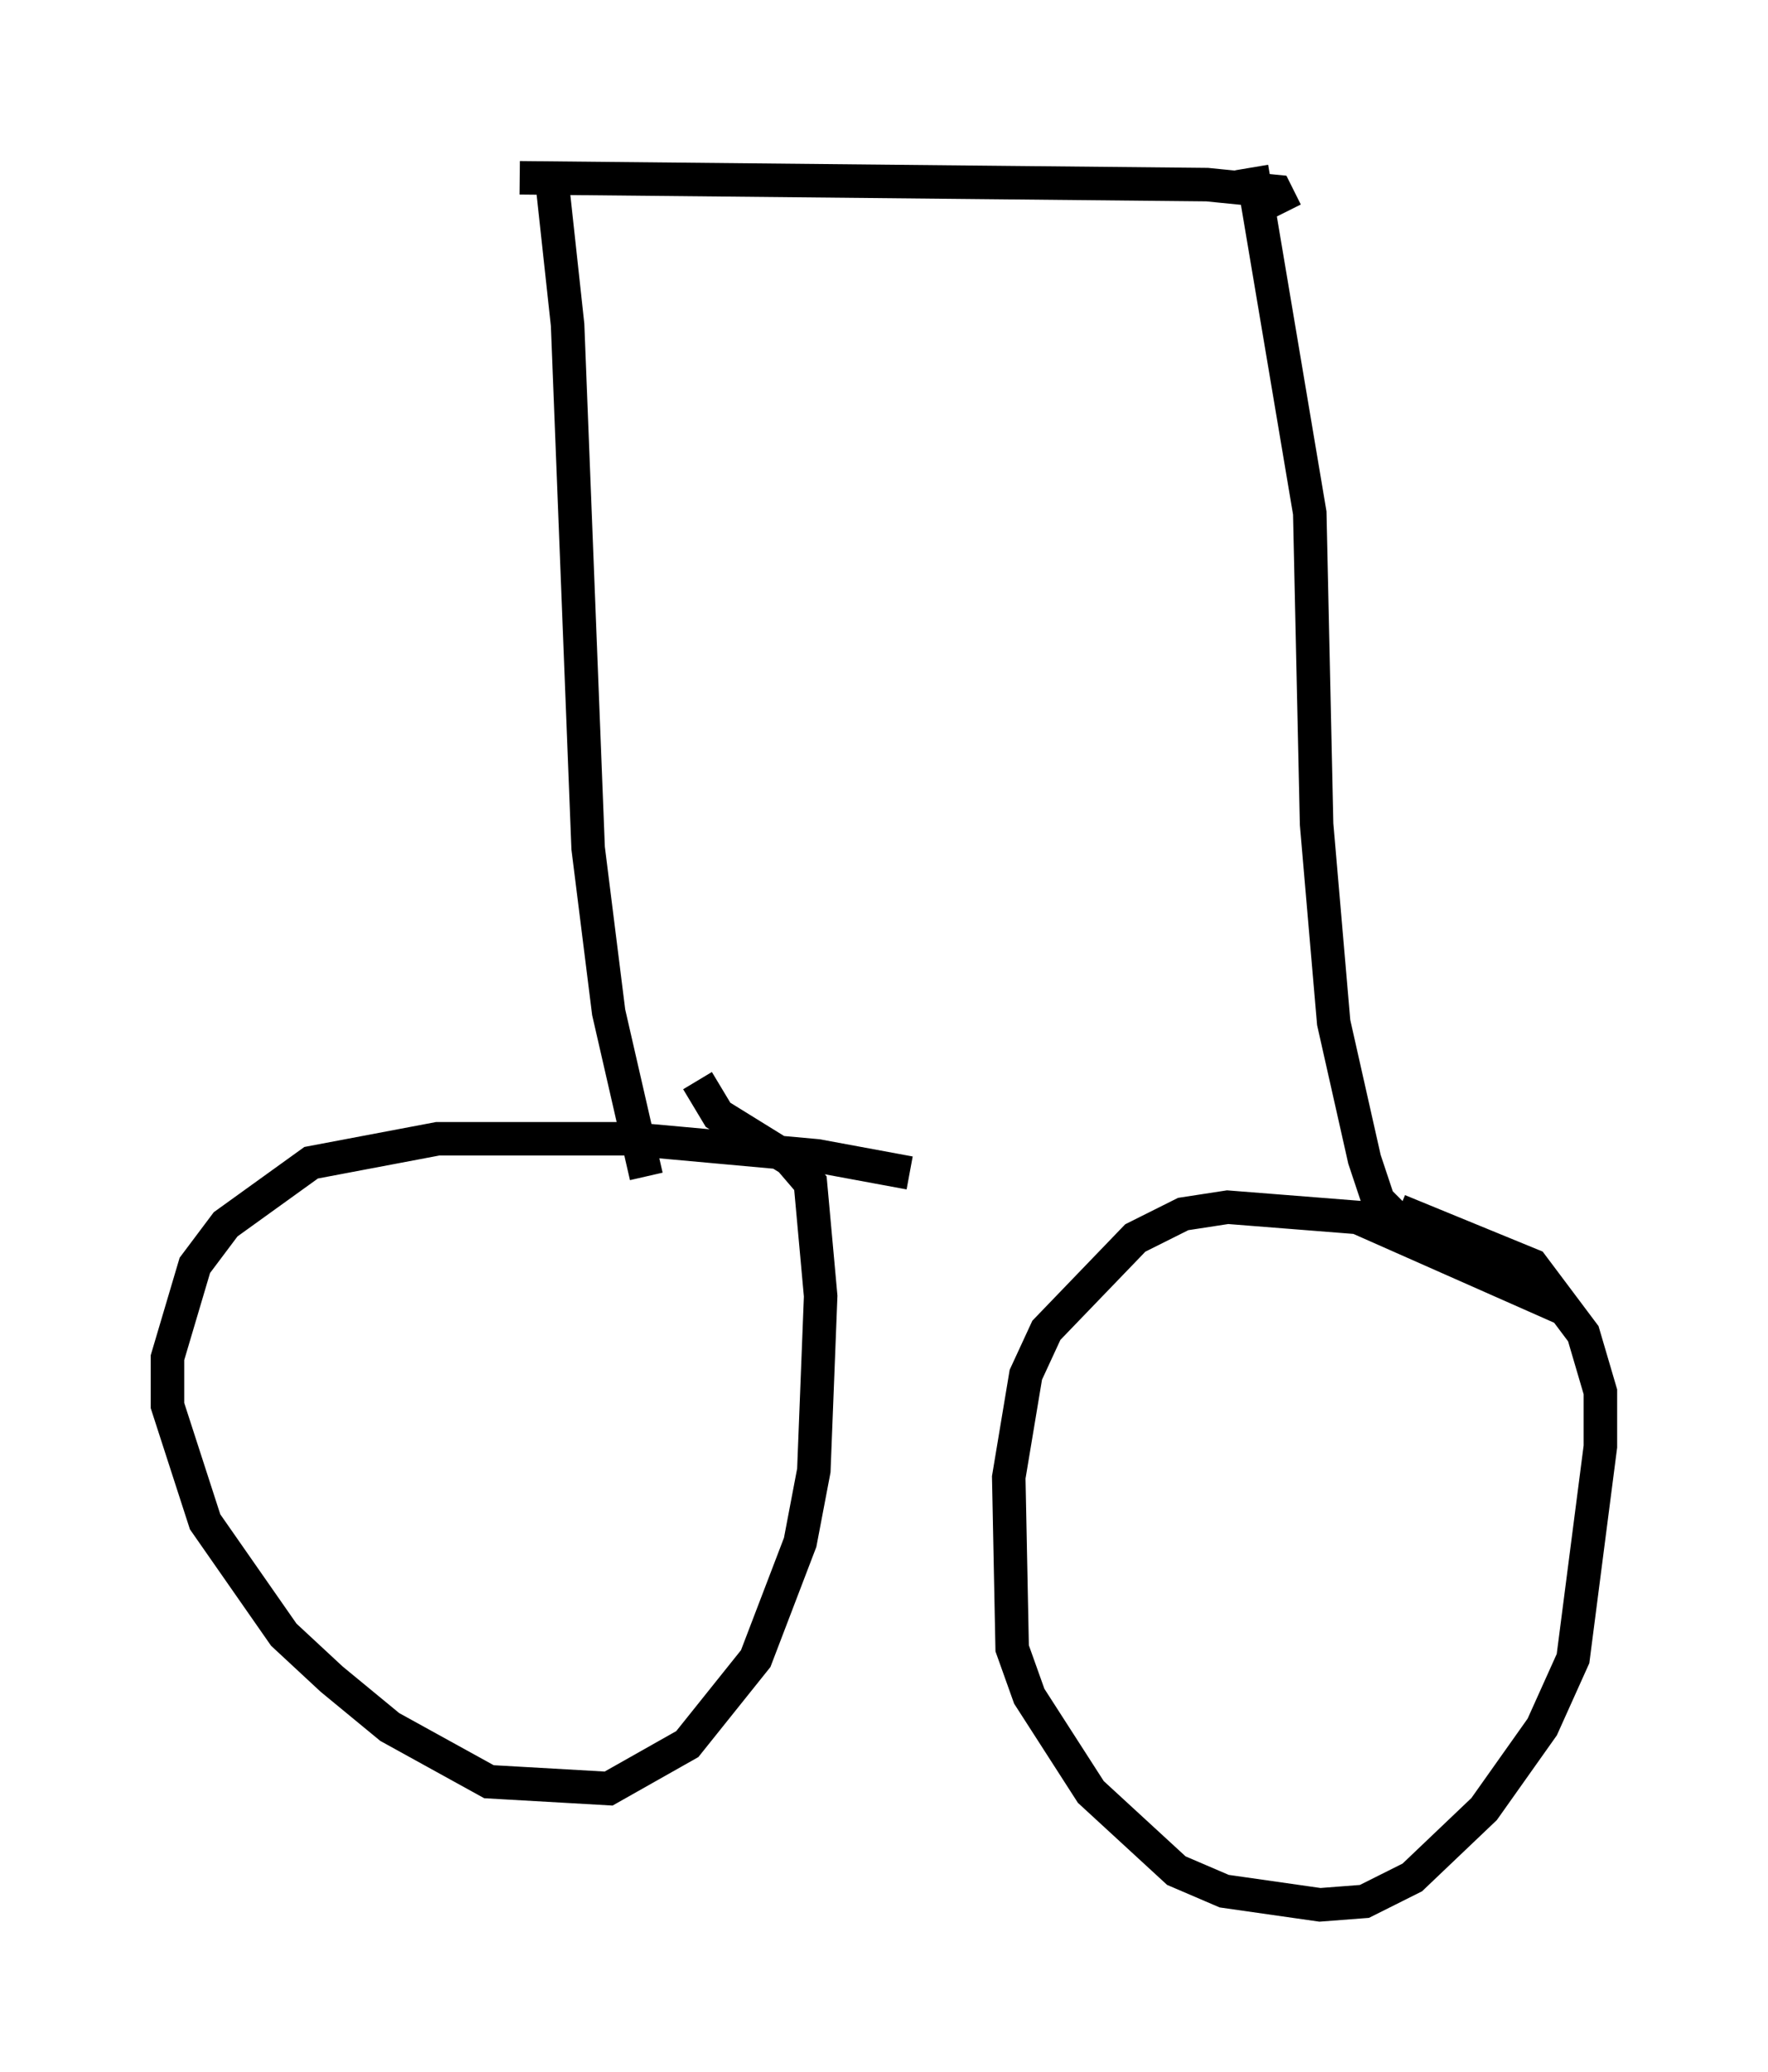 <?xml version="1.0" encoding="utf-8" ?>
<svg baseProfile="full" height="61.859" version="1.1" width="52.773" xmlns="http://www.w3.org/2000/svg" xmlns:ev="http://www.w3.org/2001/xml-events" xmlns:xlink="http://www.w3.org/1999/xlink"><defs /><rect fill="white" height="61.859" width="52.773" x="0" y="0" /><path d="M28.173, 35.523 m-1.021, -0.51 l-2.756, -0.51 -5.615, -0.51 l-5.717, 0.0 -3.777, 0.715 l-2.552, 1.838 -0.919, 1.225 l-0.817, 2.756 0.0, 1.429 l1.123, 3.471 2.348, 3.369 l1.429, 1.327 1.735, 1.429 l2.96, 1.633 3.573, 0.204 l2.348, -1.327 2.042, -2.552 l1.327, -3.471 0.408, -2.144 l0.204, -5.206 -0.306, -3.369 l-0.613, -0.715 -2.144, -1.327 l-0.613, -1.021 m25.929, 6.84 l-6.227, -2.756 -3.879, -0.306 l-1.327, 0.204 -1.429, 0.715 l-2.654, 2.756 -0.613, 1.327 l-0.51, 3.063 0.102, 5.104 l0.51, 1.429 1.838, 2.858 l2.552, 2.348 1.429, 0.613 l2.858, 0.408 1.327, -0.102 l1.429, -0.715 2.144, -2.042 l1.735, -2.45 0.919, -2.042 l0.817, -6.329 0.0, -1.633 l-0.51, -1.735 -1.531, -2.042 l-3.981, -1.633 m-0.102, 0.204 l-0.51, -0.51 -0.408, -1.225 l-0.919, -4.083 -0.51, -5.921 l-0.204, -9.29 -1.735, -10.311 m-18.069, 30.115 l-1.123, -4.9 -0.613, -4.9 l-0.613, -15.619 -0.51, -4.696 m-0.919, 0.306 l20.519, 0.204 2.042, 0.204 l0.306, 0.613 " fill="none" stroke="black" stroke-width="1" /></svg>